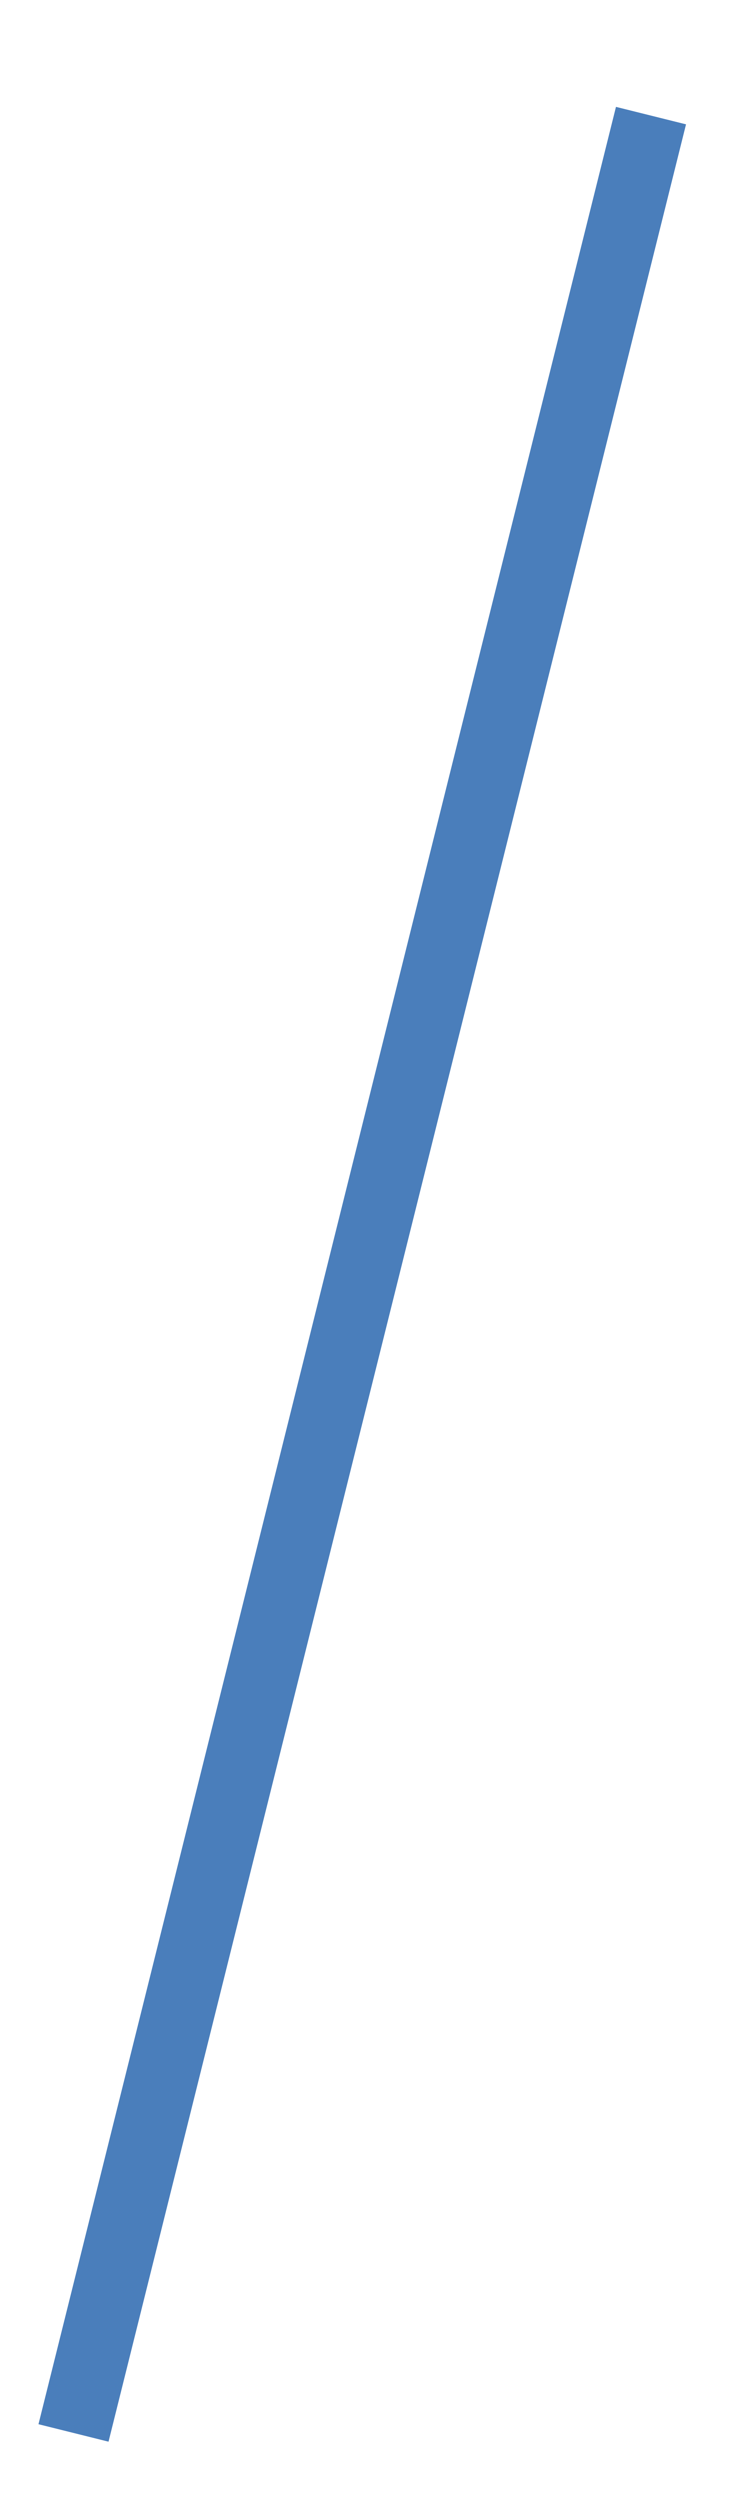 <svg width="36" height="119" xmlns="http://www.w3.org/2000/svg" xmlns:xlink="http://www.w3.org/1999/xlink" xml:space="preserve" overflow="hidden"><defs><clipPath id="clip0"><rect x="2947" y="1315" width="36" height="119"/></clipPath></defs><g clip-path="url(#clip0)" transform="translate(-2947 -1315)"><path d="M0 0 27.5 110.307" stroke="#4A7EBB" stroke-width="3.438" stroke-linecap="butt" stroke-linejoin="round" stroke-miterlimit="10" stroke-opacity="1" fill="none" fill-rule="evenodd" transform="matrix(1 0 0 -1 2950.5 1430.81)"/></g></svg>
